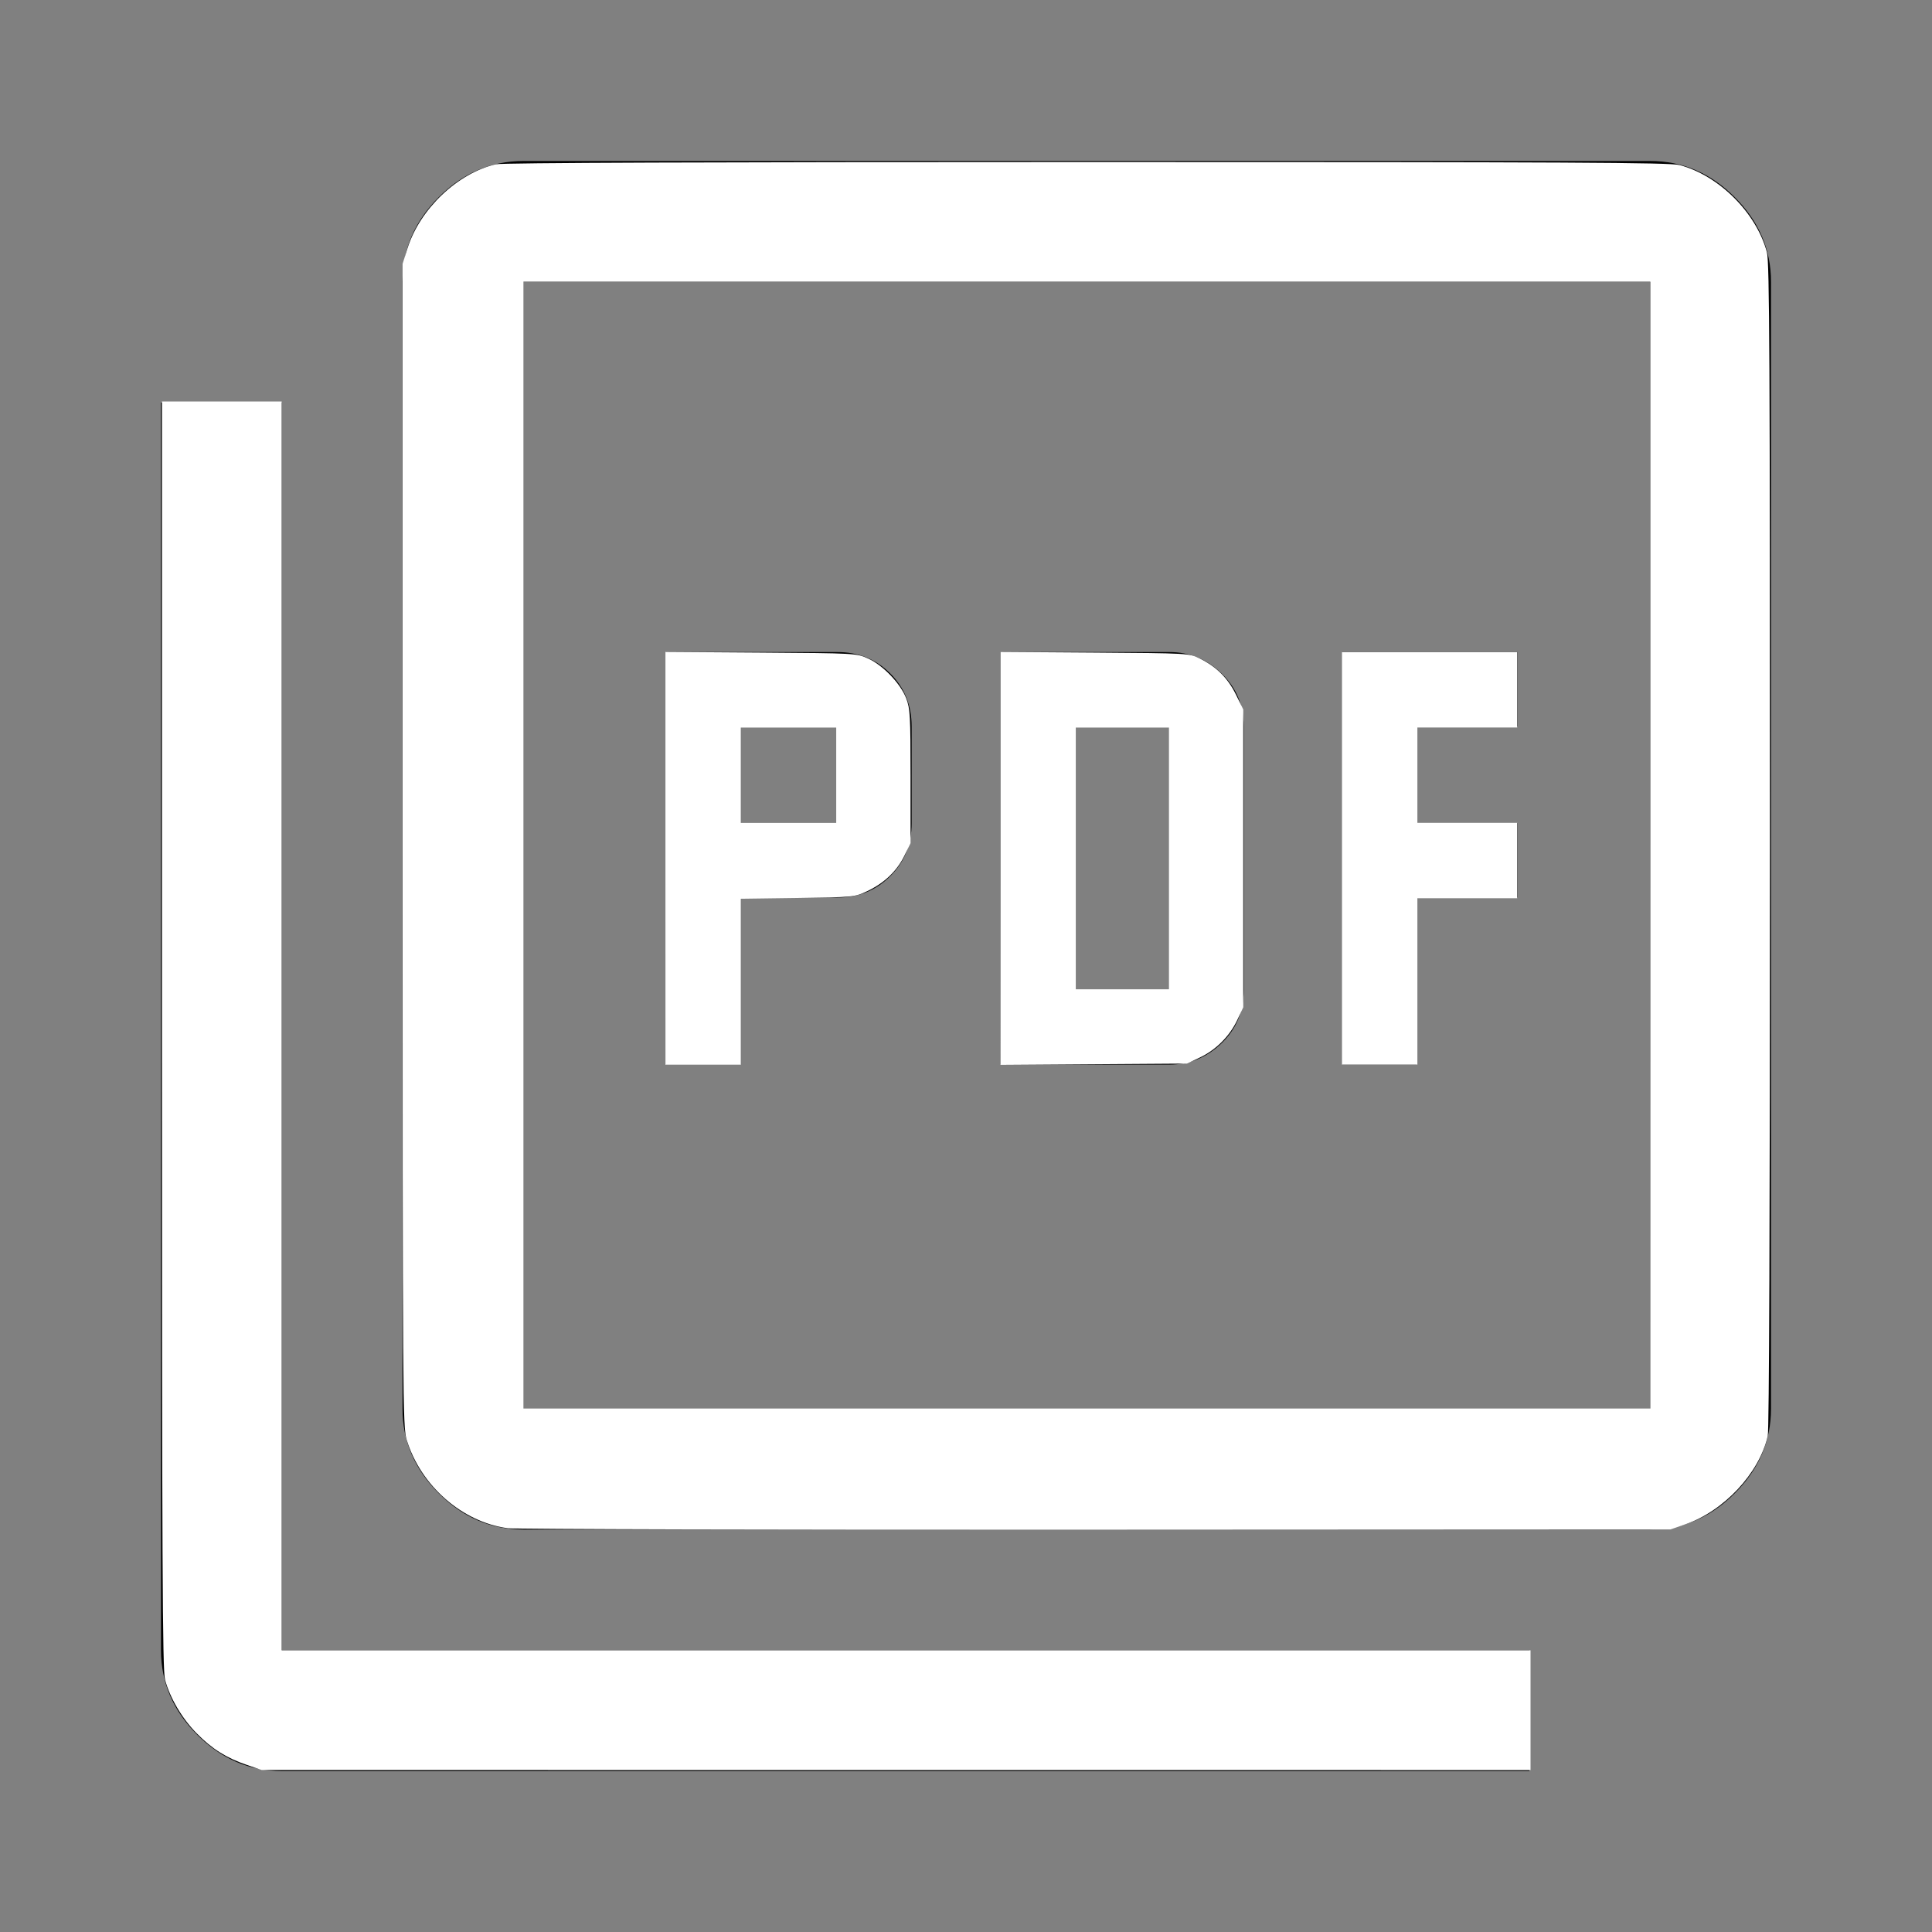 <?xml version="1.0" encoding="UTF-8" standalone="no"?>
<svg
   height="48"
   viewBox="0 -960 960 960"
   width="48"
   version="1.1"
   id="svg4"
   sodipodi:docname="GI_filePdfWhite.svg"
   inkscape:version="1.2.2 (b0a8486541, 2022-12-01)"
   xmlns:inkscape="http://www.inkscape.org/namespaces/inkscape"
   xmlns:sodipodi="http://sodipodi.sourceforge.net/DTD/sodipodi-0.dtd"
   xmlns="http://www.w3.org/2000/svg"
   xmlns:svg="http://www.w3.org/2000/svg">
  <rect x="0" y="-960" width="960" height="960" fill="#808080" stroke="none"/>
  <defs
     id="defs8" />
  <sodipodi:namedview
     id="namedview6"
     pagecolor="#505050"
     bordercolor="#eeeeee"
     borderopacity="1"
     inkscape:showpageshadow="0"
     inkscape:pageopacity="0"
     inkscape:pagecheckerboard="0"
     inkscape:deskcolor="#505050"
     showgrid="false"
     inkscape:zoom="18.145833"
     inkscape:cx="24"
     inkscape:cy="24"
     inkscape:window-width="1906"
     inkscape:window-height="1066"
     inkscape:window-x="0"
     inkscape:window-y="0"
     inkscape:window-maximized="1"
     inkscape:current-layer="svg4" />
  <path
     d="M331-431h37v-83h48q15.725 0 26.362-10.638Q453-535.275 453-551v-48q0-15.725-10.638-26.362Q431.725-636 416-636h-85v205Zm37-120v-48h48v48h-48Zm129 120h84q15 0 26-10.638 11-10.637 11-26.362v-131q0-15.725-11-26.362Q596-636 581-636h-84v205Zm37-37v-131h47v131h-47Zm133 37h37v-83h50v-37h-50v-48h50v-37h-87v205ZM260-200q-24 0-42-18t-18-42v-560q0-24 18-42t42-18h560q24 0 42 18t18 42v560q0 24-18 42t-42 18H260Zm0-60h560v-560H260v560ZM140-80q-24 0-42-18t-18-42v-620h60v620h620v60H140Zm120-740v560-560Z"
     id="path2" />
  <path
     style="fill:#ffffff;stroke:#ffffff;stroke-width:0.055"
     d="M 6.145,43.824 C 5.633,43.649 5.284,43.429 4.905,43.044 4.545,42.679 4.246,42.17 4.127,41.725 4.064,41.489 4.052,38.836 4.051,25.722 L 4.051,10.002 H 5.511 6.971 V 25.515 41.029 H 22.485 37.998 v 1.46 1.46 l -15.747,-0.001 -15.747,-0.001 -0.358,-0.123 z"
     id="path306"
     transform="matrix(20,0,0,20,0,-960)" />
  <path
     style="fill:#ffffff;stroke:#ffffff;stroke-width:0.055"
     d="M 12.619,37.941 C 11.503,37.793 10.477,36.896 10.131,35.766 10.034,35.449 10.03,34.85 10.03,20.997 V 6.558 l 0.122,-0.386 c 0.307,-0.966 1.235,-1.847 2.175,-2.064 0.154,-0.036 5.31,-0.055 14.676,-0.055 12.034,-5.776e-4 14.486,0.012 14.721,0.075 0.97,0.258 1.89,1.178 2.148,2.148 0.063,0.236 0.075,2.688 0.075,14.721 -4.41e-4,9.366 -0.02,14.522 -0.055,14.676 -0.212,0.919 -1.082,1.848 -2.037,2.175 l -0.358,0.123 -14.273,0.007 c -7.85,0.004 -14.422,-0.012 -14.605,-0.037 z M 41.029,20.997 V 6.971 H 27.003 12.978 V 20.997 35.022 h 14.025 14.025 z"
     id="path308"
     transform="matrix(20,0,0,20,0,-960)" />
  <path
     style="fill:#ffffff;stroke:#ffffff;stroke-width:0.055"
     d="m 16.56,21.325 v -5.1 l 2.356,0.016 c 2.339,0.016 2.358,0.017 2.643,0.146 0.362,0.164 0.791,0.612 0.93,0.973 0.096,0.25 0.106,0.428 0.106,1.929 v 1.653 l -0.153,0.312 c -0.184,0.374 -0.495,0.669 -0.915,0.865 -0.305,0.143 -0.329,0.145 -1.729,0.164 l -1.419,0.019 v 2.062 2.062 h -0.909 -0.909 z m 4.243,-2.064 v -1.212 h -1.212 -1.212 v 1.212 1.212 h 1.212 1.212 z"
     id="path310"
     transform="matrix(20,0,0,20,0,-960)" />
  <path
     style="fill:#ffffff;stroke:#ffffff;stroke-width:0.055"
     d="m 24.882,21.327 v -5.102 l 2.328,0.016 c 2.305,0.016 2.331,0.017 2.584,0.143 0.413,0.205 0.688,0.479 0.886,0.88 l 0.181,0.369 v 3.693 3.693 l -0.146,0.311 c -0.186,0.396 -0.524,0.735 -0.921,0.921 l -0.311,0.146 -2.301,0.016 -2.301,0.016 z m 4.188,-2.3e-5 v -3.279 h -1.185 -1.185 v 3.279 3.279 h 1.185 1.185 z"
     id="path312"
     transform="matrix(20,0,0,20,0,-960)" />
  <path
     style="fill:#ffffff;stroke:#ffffff;stroke-width:0.055"
     d="m 33.369,21.327 v -5.098 h 2.149 2.149 v 0.909 0.909 h -1.24 -1.24 v 1.212 1.212 h 1.24 1.24 v 0.909 0.909 h -1.24 -1.24 v 2.067 2.067 h -0.909 -0.909 z"
     id="path314"
     transform="matrix(20,0,0,20,0,-960)" />
</svg>
